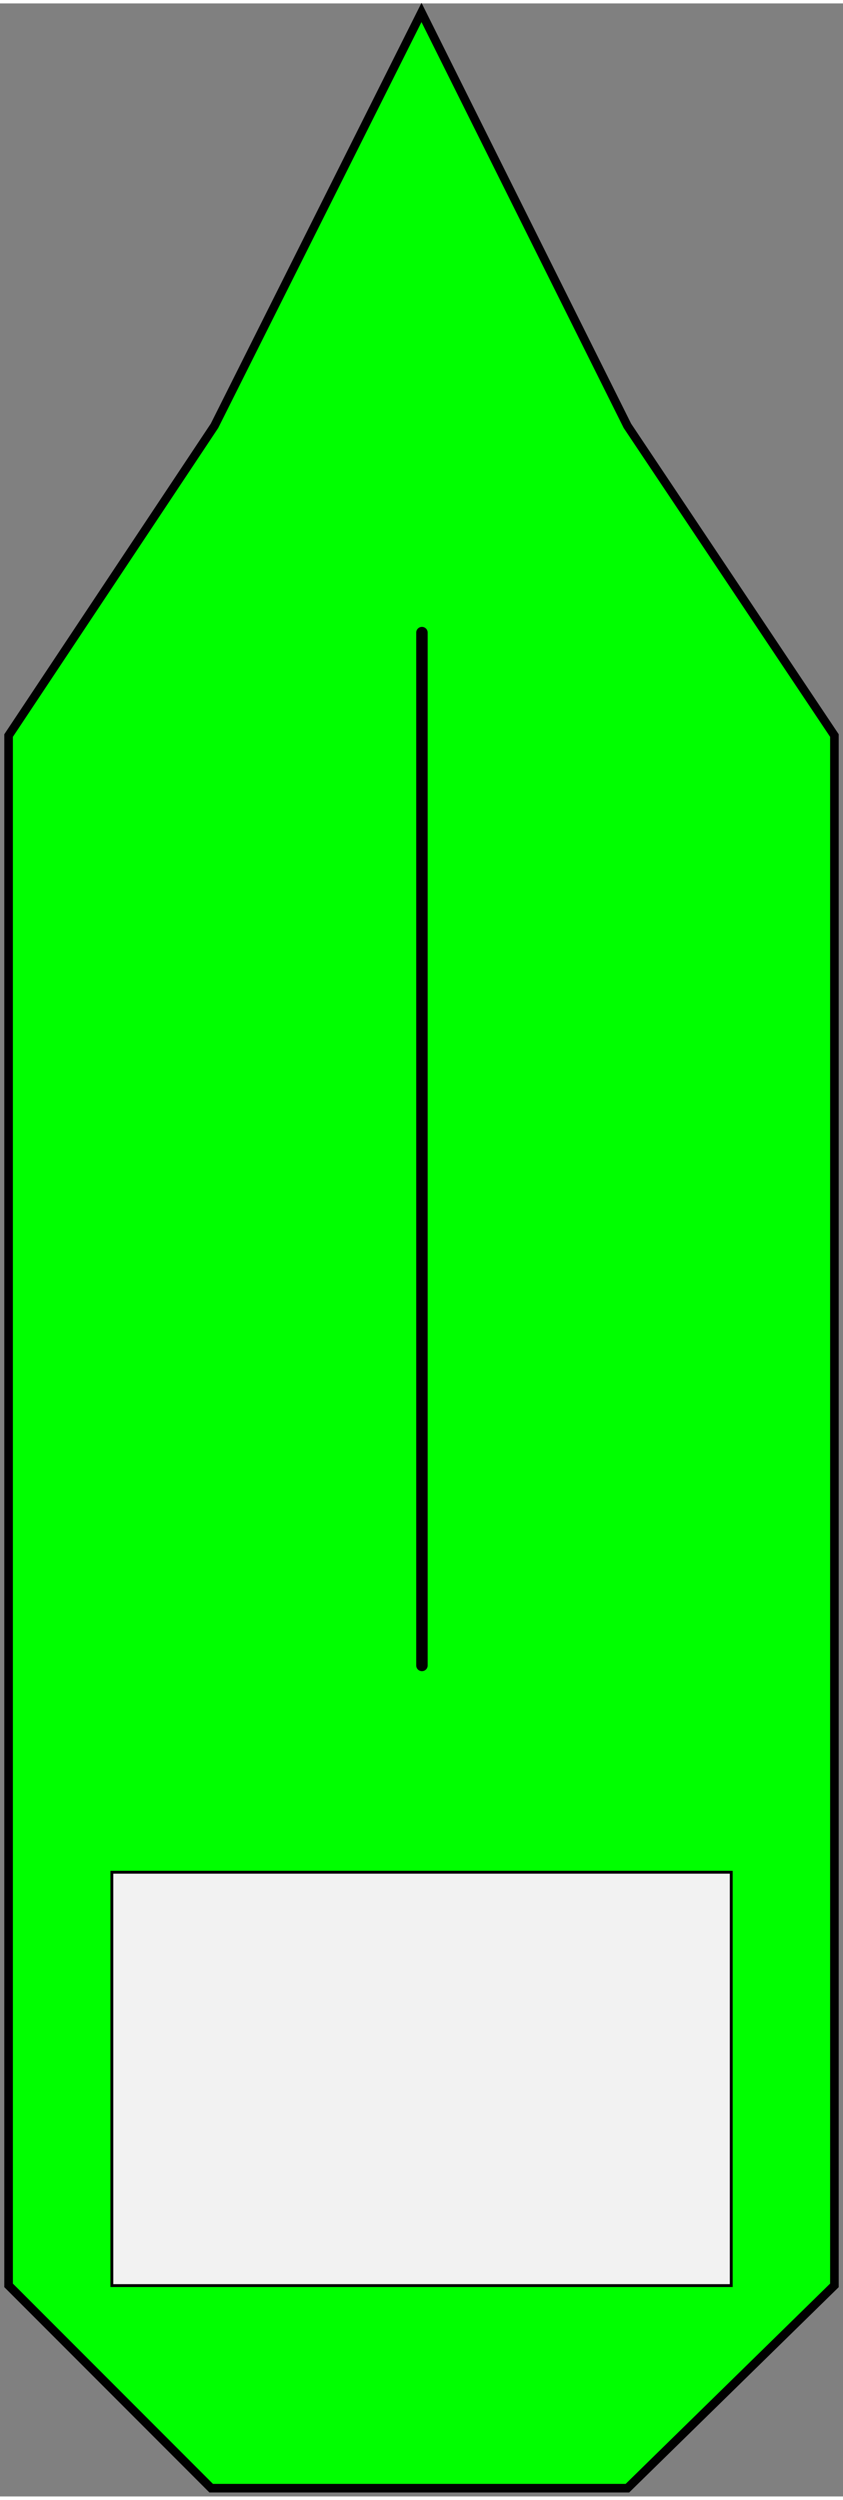 <?xml version="1.0" encoding="UTF-8" standalone="no"?>
<!DOCTYPE svg PUBLIC "-//W3C//DTD SVG 1.1//EN" "http://www.w3.org/Graphics/SVG/1.1/DTD/svg11.dtd">
<!-- Generated by Microsoft Visio, SVG Export Vessel.svg Page-1 -->
<svg xmlns="http://www.w3.org/2000/svg" xmlns:xlink="http://www.w3.org/1999/xlink" xmlns:ev="http://www.w3.org/2001/xml-events"
		xmlns:v="http://schemas.microsoft.com/visio/2003/SVGExtensions/" width="0.106in" height="0.314in"
		viewBox="0 0 7.656 22.617" xml:space="preserve" color-interpolation-filters="sRGB" class="st5">
	<rect x="0" y="0" width="7.656" height="22.617" fill="#808080" stroke="none"/>
	<v:documentProperties v:langID="1039" v:viewMarkup="false"/>

	<style type="text/css">
	<![CDATA[
		.st1 {fill:#00ff00;stroke:#000000;stroke-width:0.078}
		.st2 {fill:#f2f2f2;stroke:#000000;stroke-width:0.026}
		.st3 {fill:none}
		.st4 {stroke:#000000;stroke-linecap:round;stroke-linejoin:round;stroke-width:0.104}
		.st5 {fill:none;fill-rule:evenodd;font-size:12px;overflow:visible;stroke-linecap:square;stroke-miterlimit:3}
	]]>
	</style>

	<g v:mID="0" v:index="1" v:groupContext="foregroundPage">
		<title>Page-1</title>
		<v:pageProperties v:drawingScale="1" v:pageScale="1" v:drawingUnits="0" v:shadowOffsetX="0.9375" v:shadowOffsetY="-0.9375"/>
		<g id="shape1-1" v:mID="1" v:groupContext="shape" transform="translate(0.078,-0.078)">
			<title>Sheet.1</title>
			<path d="M3.75 0.16 L1.87 3.91 L0 6.72 L0 20.78 L1.84 22.62 L5.62 22.62 L7.5 20.78 L7.5 6.72 L5.62 3.91 L3.75 0.16 Z"
					class="st1"/>
		</g>
		<g id="shape2-3" v:mID="2" v:groupContext="shape" transform="translate(1.016,-1.913)">
			<title>Sheet.2</title>
			<rect x="0" y="18.867" width="5.625" height="3.75" class="st2"/>
		</g>
		<g id="shape3-5" v:mID="3" v:groupContext="shape" transform="translate(-18.788,15.078) rotate(-90)">
			<title>Sheet.3</title>
			<path d="M0 22.62 L9.37 22.62 L0 22.62 Z" class="st3"/>
			<path d="M0 22.62 L9.37 22.62" class="st4"/>
		</g>
	</g>
</svg>

